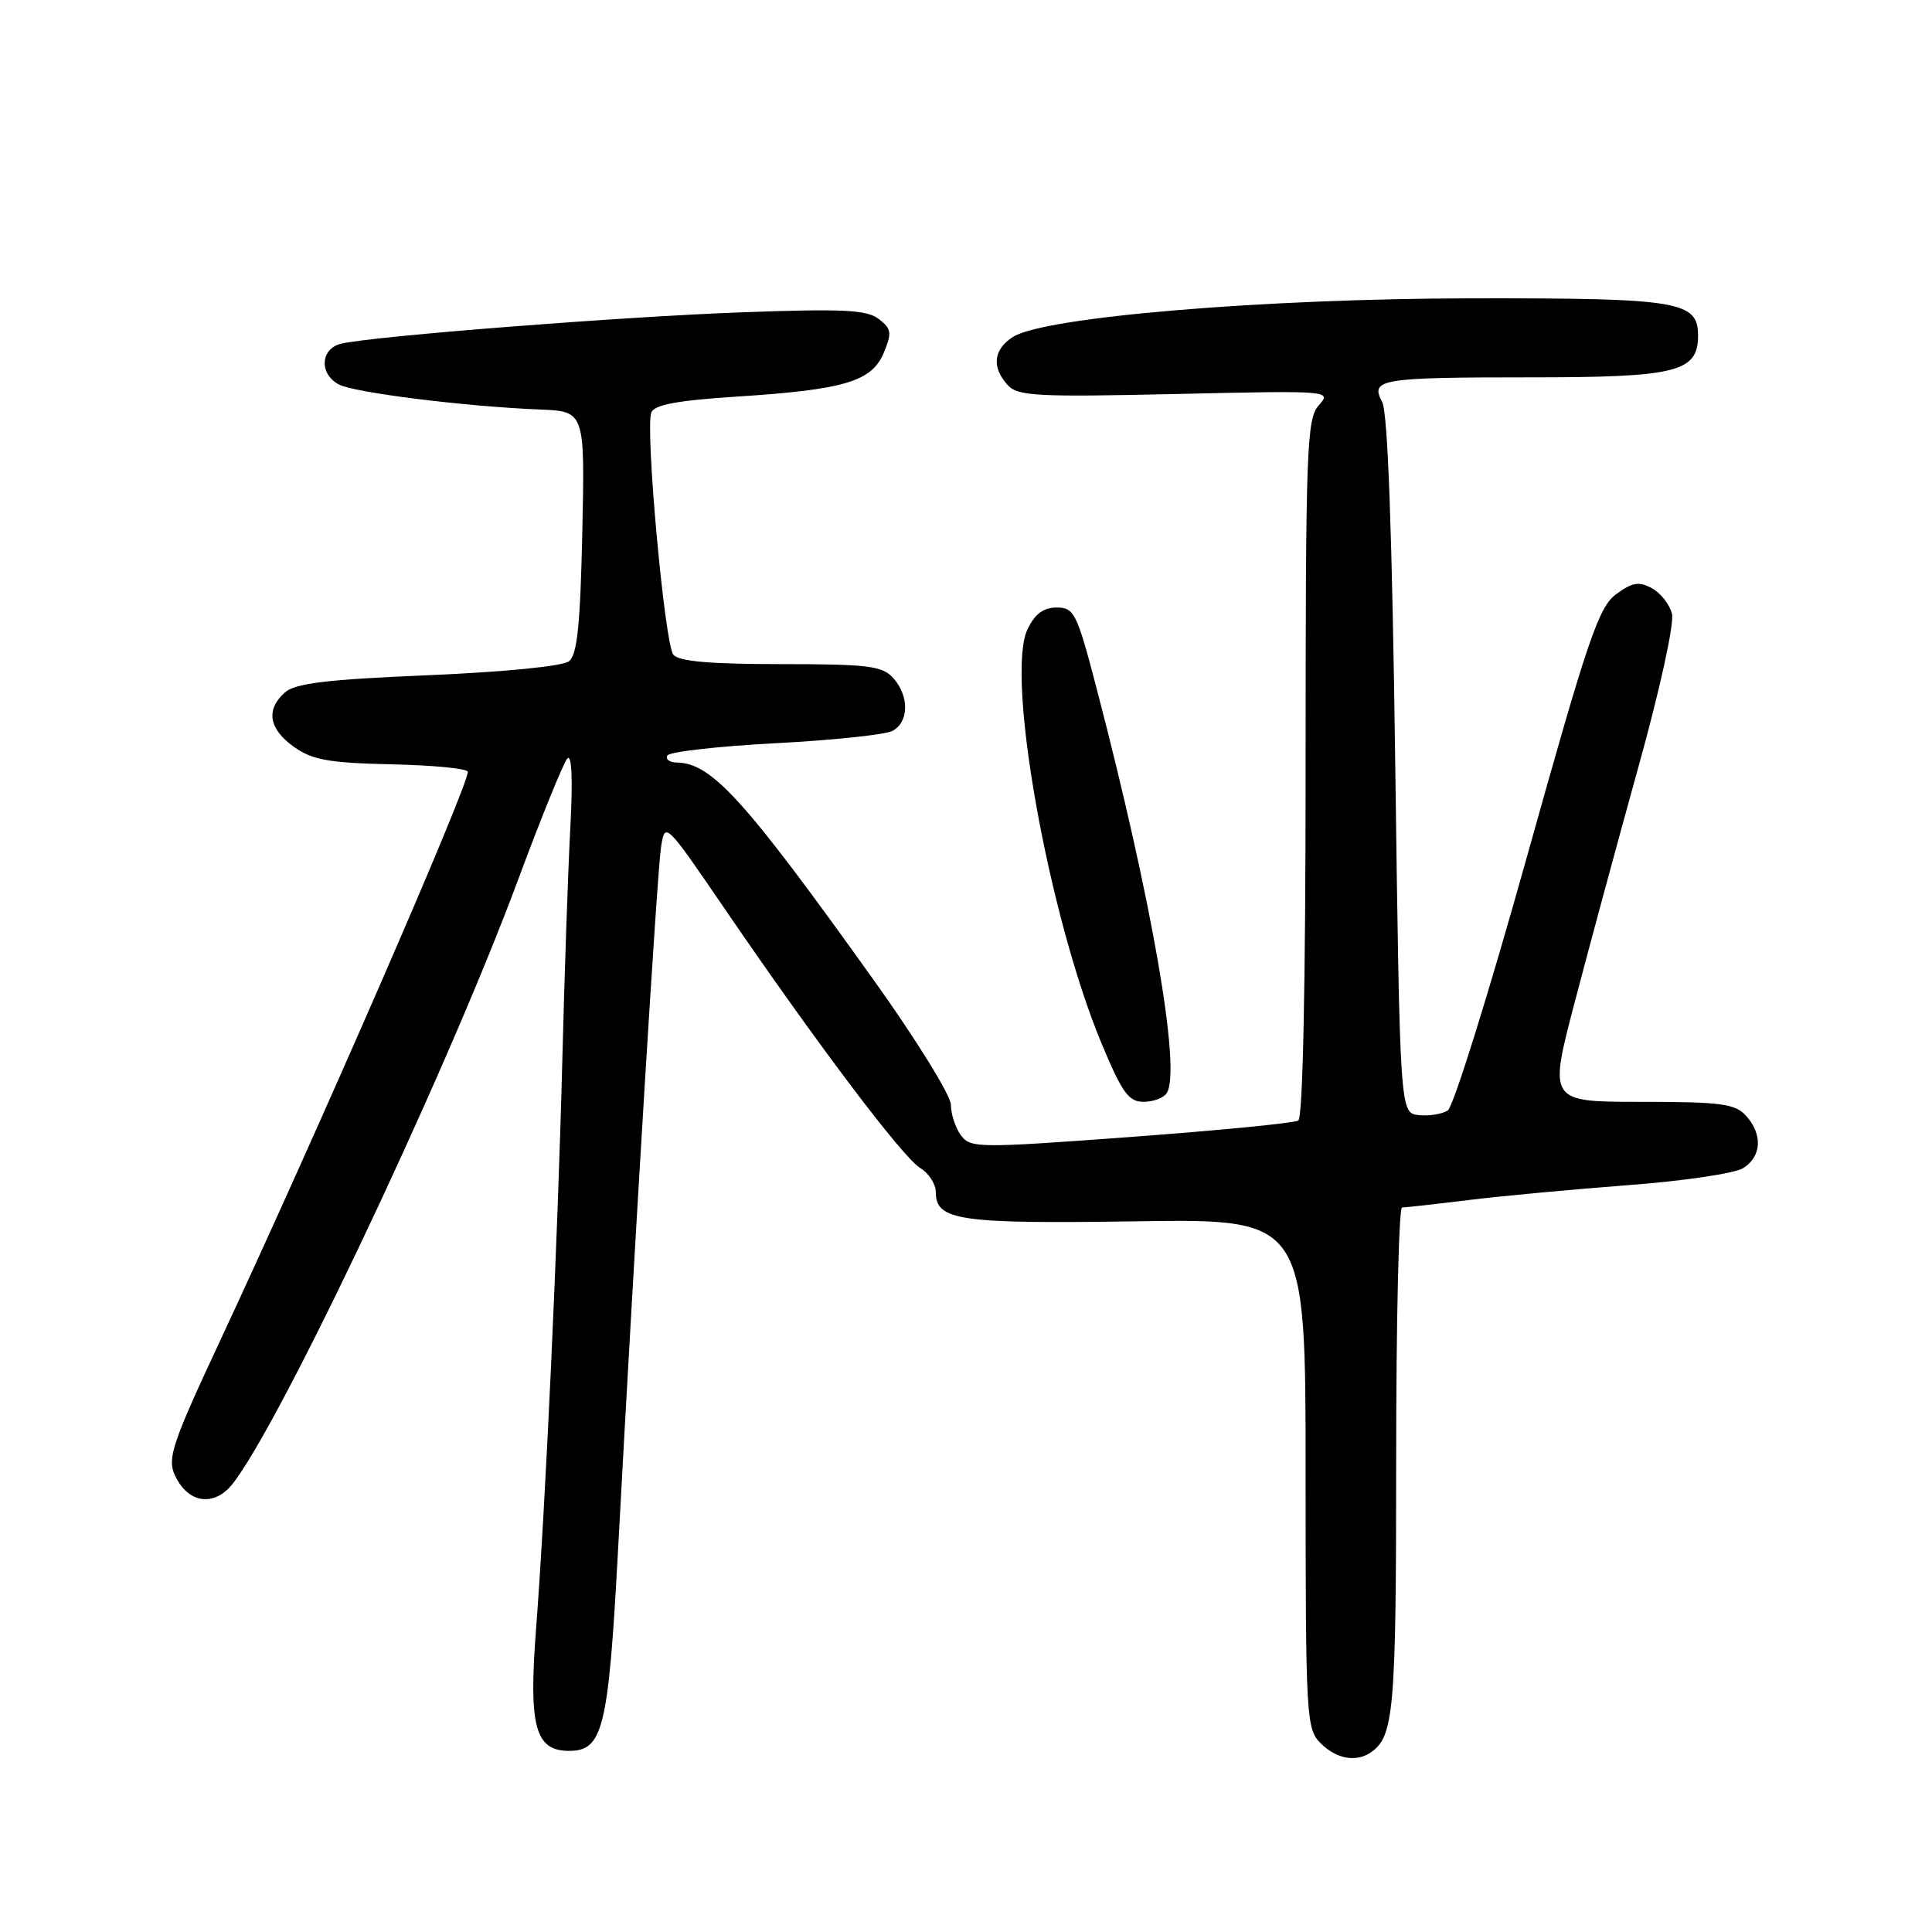 <?xml version="1.0" encoding="UTF-8" standalone="no"?>
<!DOCTYPE svg PUBLIC "-//W3C//DTD SVG 1.1//EN" "http://www.w3.org/Graphics/SVG/1.1/DTD/svg11.dtd" >
<svg xmlns="http://www.w3.org/2000/svg" xmlns:xlink="http://www.w3.org/1999/xlink" version="1.1" viewBox="0 0 256 256">
 <g >
 <path fill="currentColor"
d=" M 181.60 232.23 C 184.70 230.16 185.00 226.78 185.00 193.57 C 185.00 175.10 185.35 160.00 185.78 160.00 C 186.20 160.00 190.14 159.56 194.53 159.02 C 198.91 158.48 208.45 157.59 215.72 157.04 C 222.99 156.50 229.86 155.48 230.97 154.79 C 233.43 153.25 233.59 150.31 231.35 147.83 C 229.91 146.25 228.04 146.00 217.44 146.00 C 205.19 146.00 205.19 146.00 208.67 132.75 C 210.58 125.46 214.38 111.42 217.12 101.54 C 219.96 91.34 221.87 82.60 221.54 81.32 C 221.23 80.07 220.03 78.55 218.86 77.93 C 217.15 77.01 216.25 77.17 214.13 78.75 C 211.82 80.46 210.39 84.68 202.34 113.48 C 197.30 131.52 192.58 146.66 191.84 147.14 C 191.10 147.62 189.38 147.90 188.00 147.76 C 185.50 147.50 185.50 147.50 184.88 101.43 C 184.47 70.68 183.89 54.66 183.15 53.28 C 181.51 50.22 182.85 50.00 202.86 50.00 C 222.17 50.00 225.00 49.29 225.00 44.48 C 225.00 39.90 222.53 39.50 195.00 39.53 C 167.39 39.57 138.41 42.00 134.25 44.63 C 131.64 46.27 131.36 48.64 133.51 51.01 C 134.85 52.49 137.30 52.62 155.76 52.21 C 176.30 51.74 176.48 51.76 174.75 53.70 C 173.14 55.50 173.00 59.27 173.00 101.77 C 173.00 130.48 172.63 148.11 172.03 148.48 C 171.50 148.81 161.51 149.79 149.85 150.65 C 129.55 152.15 128.58 152.14 127.32 150.42 C 126.59 149.43 126.00 147.61 126.00 146.39 C 126.00 145.16 121.38 137.70 115.70 129.76 C 98.62 105.88 94.32 101.13 89.69 101.04 C 88.70 101.02 88.13 100.60 88.44 100.10 C 88.74 99.61 95.18 98.88 102.75 98.48 C 110.31 98.09 117.29 97.35 118.25 96.85 C 120.46 95.69 120.50 92.22 118.35 89.83 C 116.90 88.23 115.01 88.00 103.47 88.00 C 94.10 88.00 89.95 87.64 89.22 86.75 C 88.07 85.33 85.47 56.83 86.30 54.66 C 86.70 53.63 89.75 53.06 97.67 52.55 C 111.92 51.63 115.53 50.55 117.11 46.73 C 118.21 44.09 118.12 43.56 116.43 42.26 C 114.83 41.04 111.68 40.89 98.16 41.39 C 82.16 41.98 49.71 44.52 45.25 45.53 C 42.46 46.16 42.24 49.52 44.89 50.94 C 46.93 52.03 61.69 53.87 71.50 54.26 C 77.50 54.50 77.50 54.50 77.16 70.50 C 76.89 82.84 76.49 86.76 75.39 87.62 C 74.55 88.28 66.85 89.04 56.73 89.47 C 43.30 90.03 39.11 90.54 37.75 91.75 C 35.19 94.04 35.61 96.58 38.94 98.96 C 41.39 100.70 43.56 101.09 51.93 101.28 C 57.46 101.40 61.98 101.84 61.99 102.27 C 62.02 104.21 42.10 149.94 29.13 177.73 C 22.84 191.19 22.15 193.24 23.16 195.46 C 24.69 198.80 27.64 199.63 30.10 197.41 C 35.09 192.90 58.66 143.46 68.64 116.60 C 71.72 108.30 74.67 101.05 75.18 100.50 C 75.76 99.88 75.91 103.28 75.58 109.50 C 75.28 115.00 74.80 128.95 74.51 140.50 C 73.89 164.81 72.29 199.43 71.02 216.00 C 70.04 228.80 70.92 232.00 75.41 232.00 C 79.88 232.00 80.61 229.04 81.86 206.00 C 84.20 162.57 87.09 115.41 87.60 112.17 C 88.12 108.87 88.20 108.96 96.11 120.54 C 108.17 138.19 119.60 153.35 121.92 154.76 C 123.07 155.45 124.00 156.90 124.00 157.97 C 124.00 161.73 127.10 162.18 150.59 161.83 C 173.00 161.50 173.00 161.50 173.00 195.25 C 173.00 227.67 173.08 229.08 175.00 231.00 C 177.05 233.05 179.65 233.54 181.60 232.23 Z  M 154.61 144.83 C 156.54 141.70 152.62 119.20 145.25 91.00 C 142.69 81.22 142.33 80.50 140.01 80.50 C 138.26 80.50 137.12 81.35 136.15 83.38 C 133.22 89.49 138.92 121.33 145.96 138.26 C 148.69 144.80 149.55 146.00 151.53 146.00 C 152.83 146.00 154.21 145.47 154.61 144.83 Z "/>
</g>
</svg>